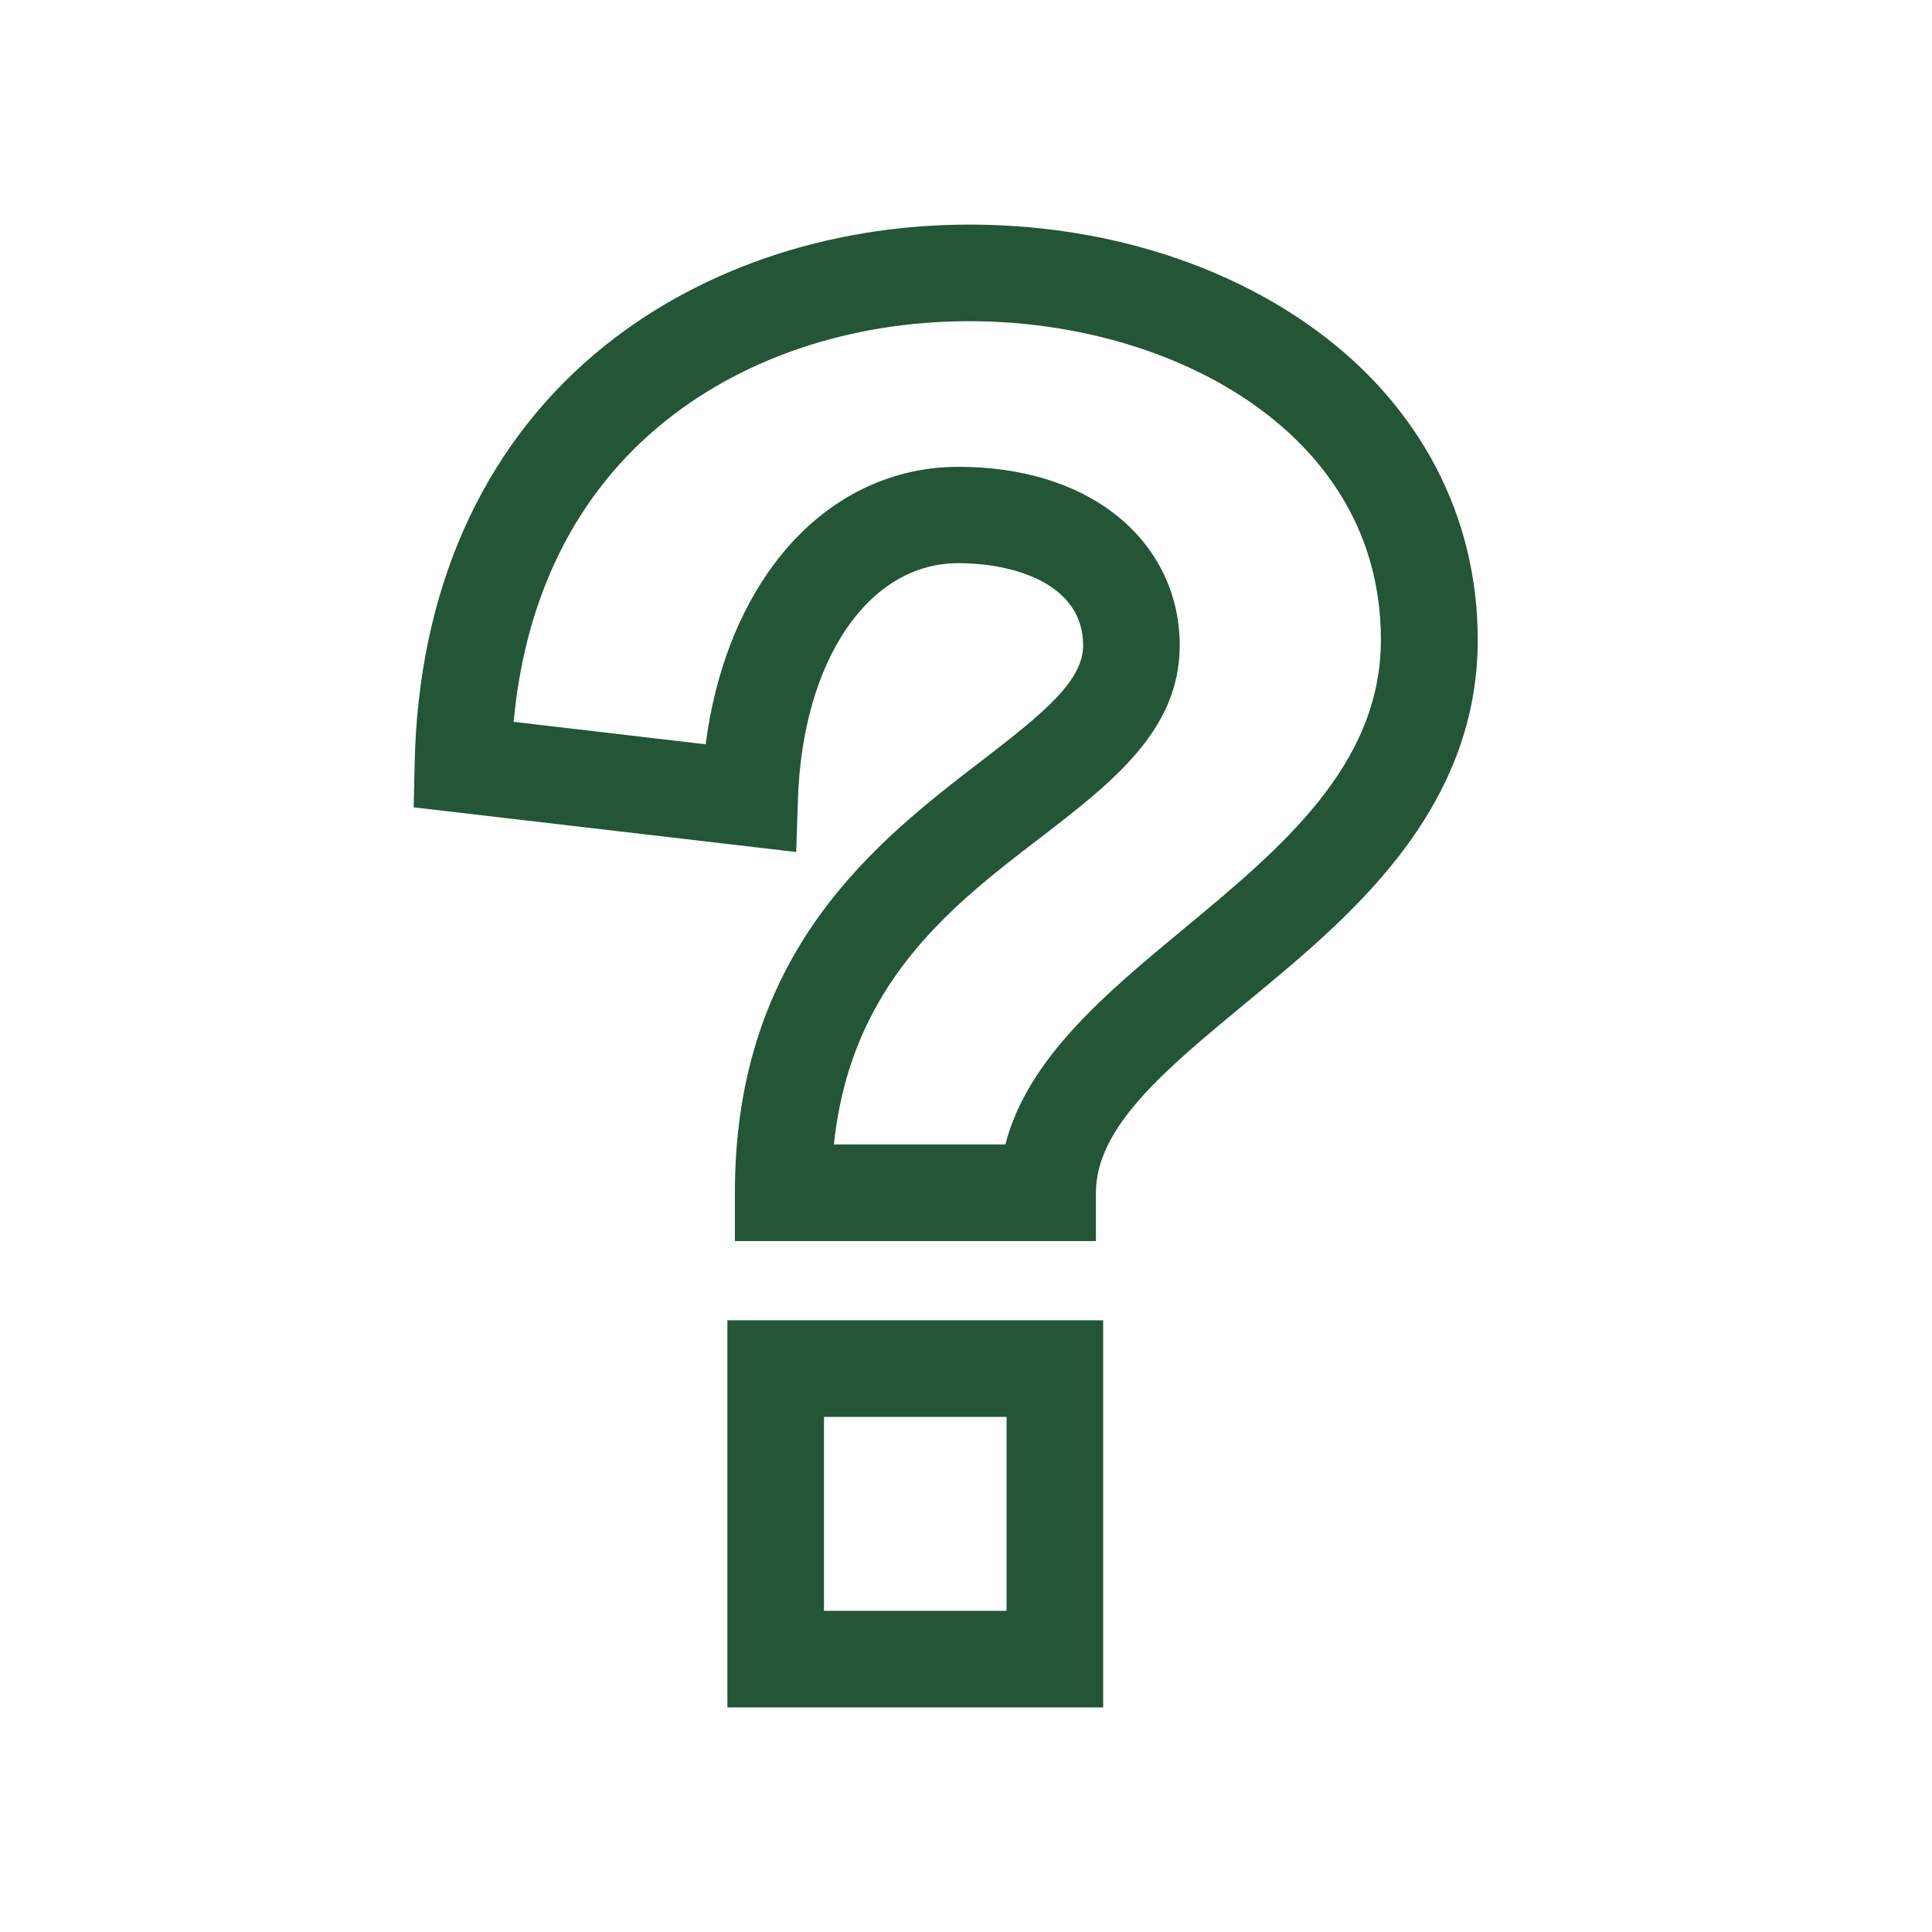 <?xml version="1.0" encoding="utf-8"?>
<!-- Generator: Adobe Illustrator 26.5.3, SVG Export Plug-In . SVG Version: 6.00 Build 0)  -->
<svg version="1.1" id="Fill" xmlns="http://www.w3.org/2000/svg" xmlns:xlink="http://www.w3.org/1999/xlink" x="0px" y="0px"
	 viewBox="0 0 800 800" style="enable-background:new 0 0 800 800;" xml:space="preserve">
<style type="text/css">
	.st0{fill:#235537;}
</style>
<path class="st0" d="M456.9,707H301.2V546.7h155.6V707L456.9,707z M341.2,667h75.6v-80.3h-75.6V667L341.2,667z M453.8,513.9H304.3
	v-20c0-100.3,59-145.7,102.2-178.9c26-20,42-33.1,42-47.8c0-25.1-27.9-34-51.7-34c-37.2,0-64.5,40.2-66.4,97.9l-0.7,21.7
	l-158.4-18.5l0.4-18.2c1.5-71.1,27.5-129.8,74.9-169.8C287.4,112,342.4,93,401.4,93c54,0,104.9,15.5,143.5,43.7
	c43.2,31.6,67,77.1,67,128.2c0,32.1-10.8,61.5-32.9,89.9c-18.3,23.5-41.3,42.5-63.6,60.9c-33,27.3-61.6,51-61.6,78.2L453.8,513.9
	L453.8,513.9z M345.3,473.9h71c9.2-35.7,41.8-62.7,73.5-89c40.3-33.4,82-67.8,82-120c0-48.7-27.5-79.1-50.6-95.9
	C490,146.1,446.3,133,401.4,133c-49.6,0-95.4,15.6-129,43.9c-18.3,15.4-32.7,34.4-42.8,56.4c-9,19.5-14.7,41.5-16.9,65.6l79.5,9.3
	c3.8-29.2,13.5-54.7,28.3-74.6c19.4-26,46.5-40.3,76.3-40.3c25.8,0,48.1,6.7,64.5,19.3c17.5,13.5,27.2,32.9,27.2,54.7
	c0,35.1-28,56.7-57.6,79.5C393.8,375.2,352.3,407.2,345.3,473.9L345.3,473.9z"/>
</svg>
